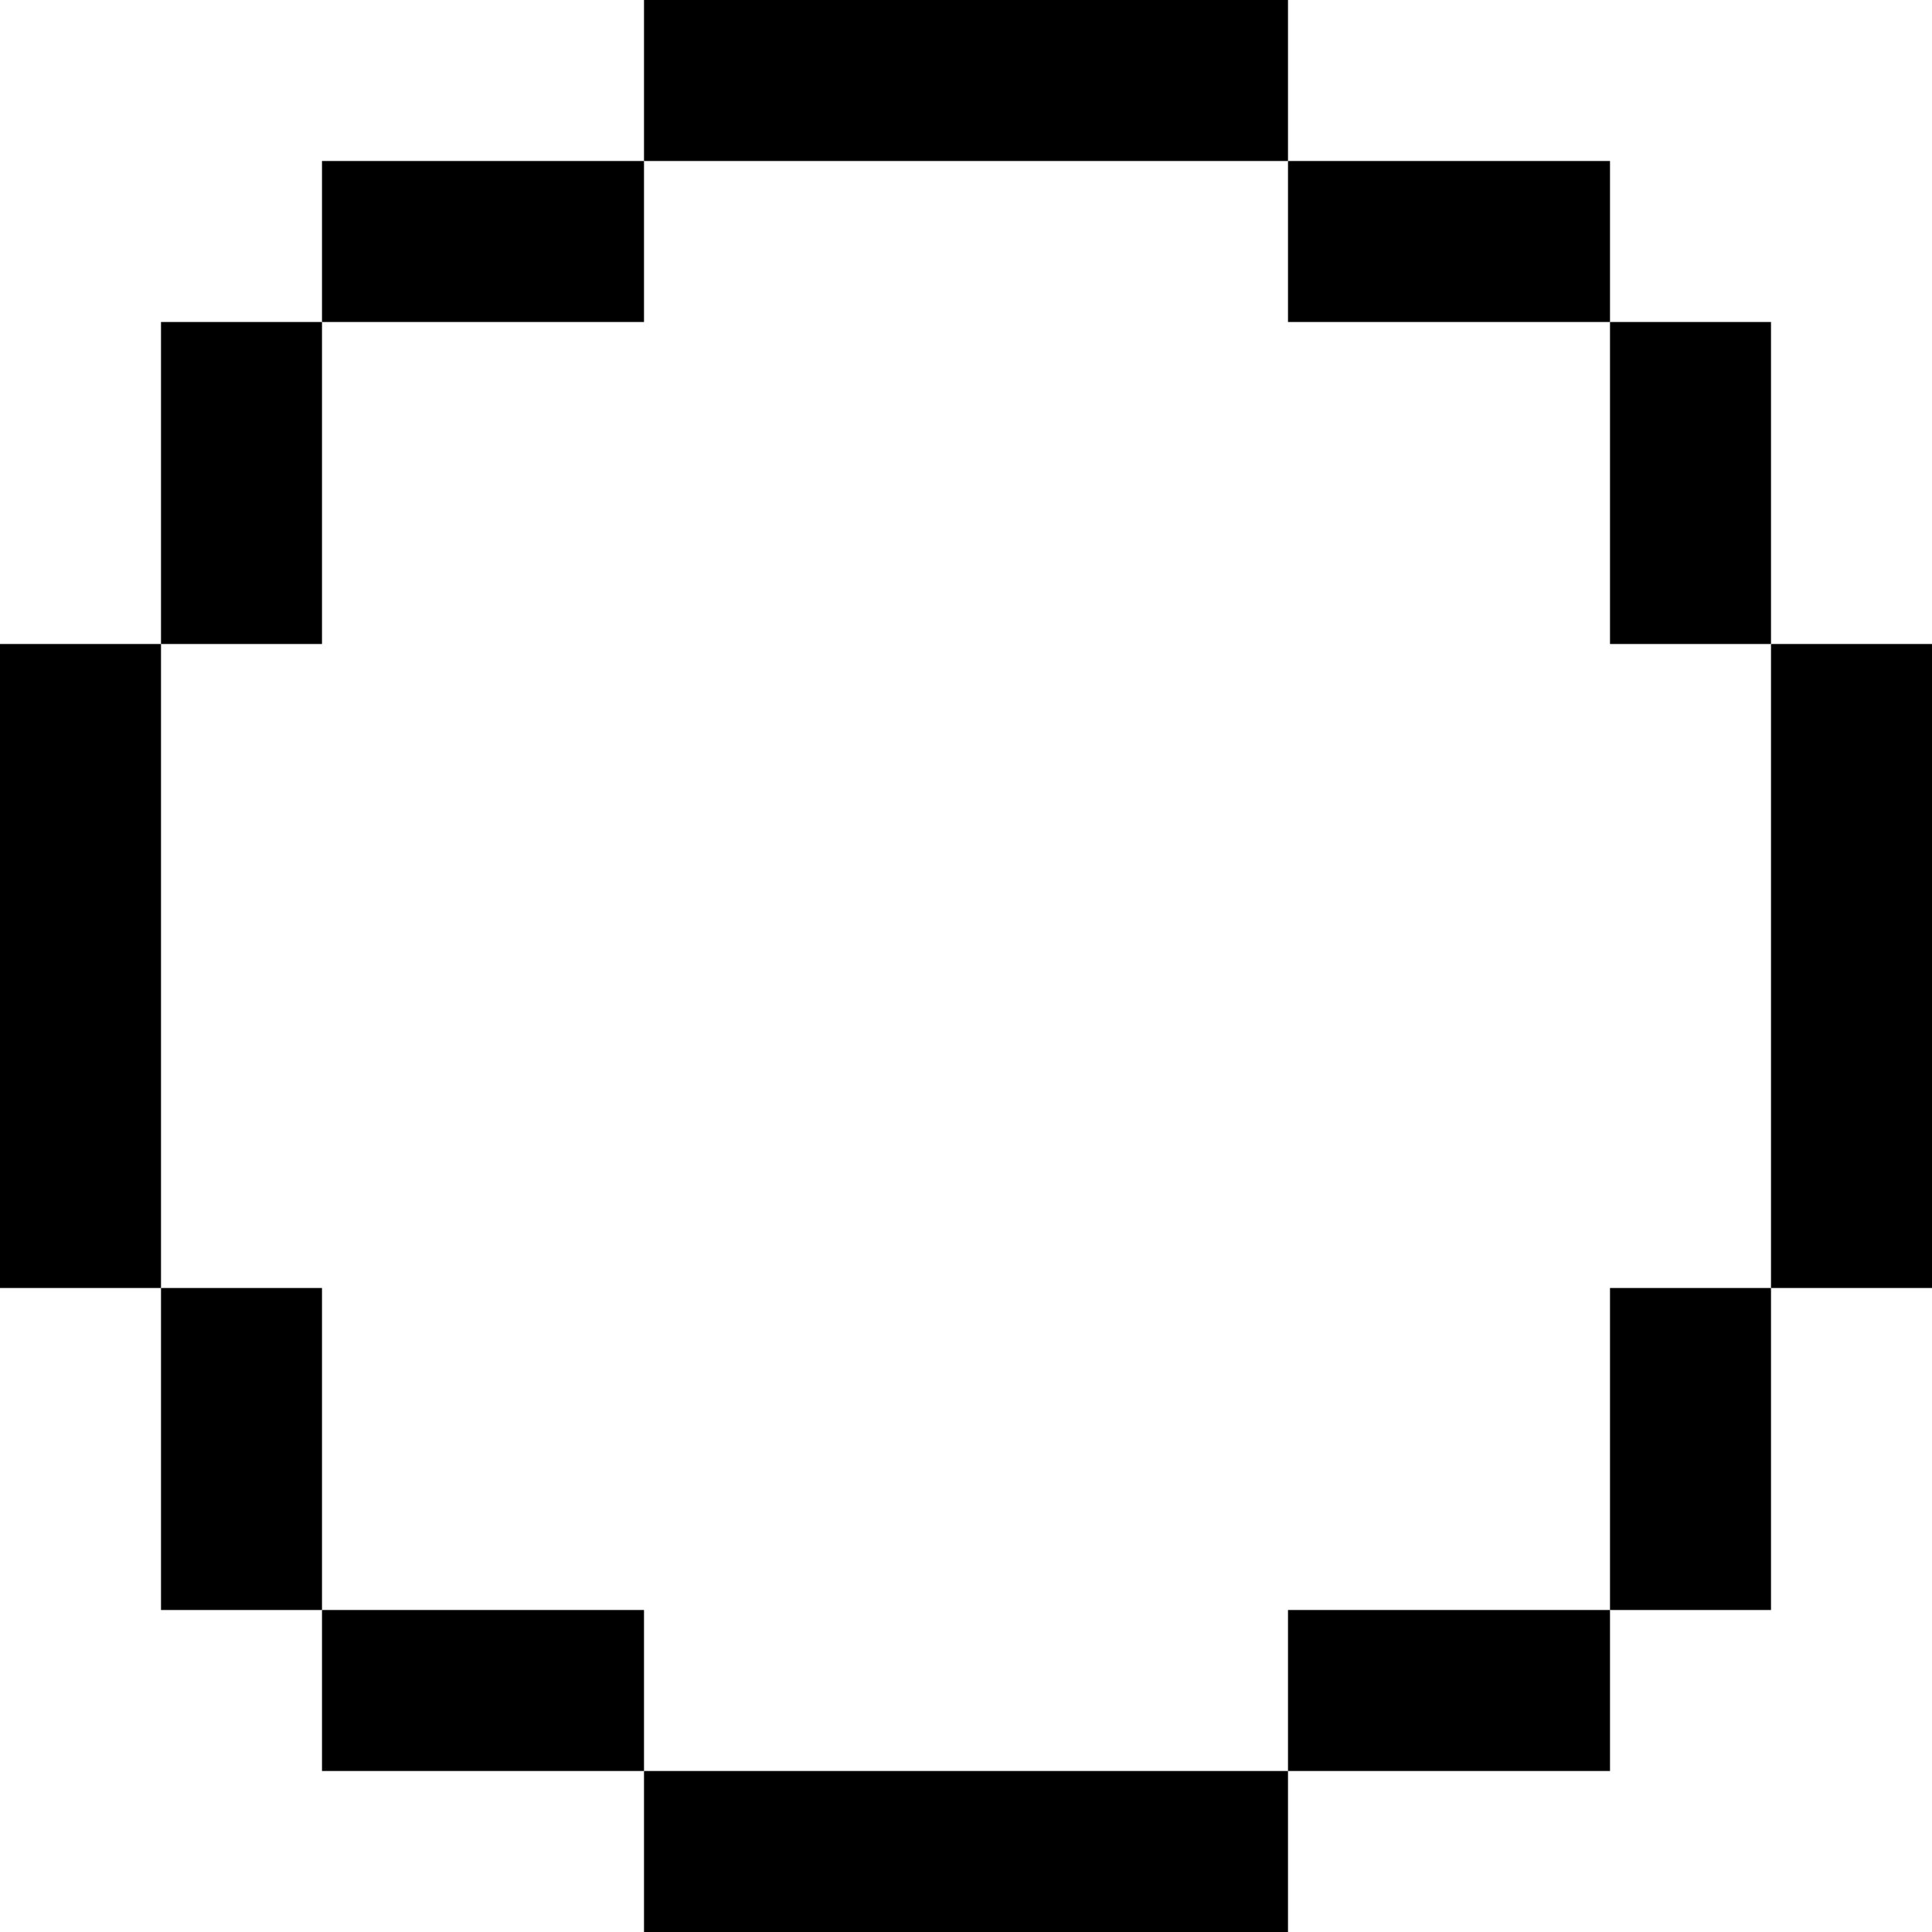 <svg width="12" height="12" viewBox="0 0 12 12" fill="none" xmlns="http://www.w3.org/2000/svg">
<rect x="4" width="4" height="1" fill="black"/>
<rect y="4" width="1" height="4" fill="black"/>
<rect x="11" y="4" width="1" height="4" fill="black"/>
<rect x="2" y="1" width="2" height="1" fill="black"/>
<rect x="8" y="1" width="2" height="1" fill="black"/>
<rect x="10" y="2" width="1" height="2" fill="black"/>
<rect x="1" y="2" width="1" height="2"  fill="black"/>
<rect x="4" y="11" width="4" height="1" fill="black"/>
<rect x="2" y="10" width="2" height="1" fill="black"/>
<rect x="8" y="10" width="2" height="1" fill="black"/>
<rect x="10" y="8" width="1" height="2" fill="black"/>
<rect x="1" y="8" width="1" height="2"  fill="black"/>
</svg>
